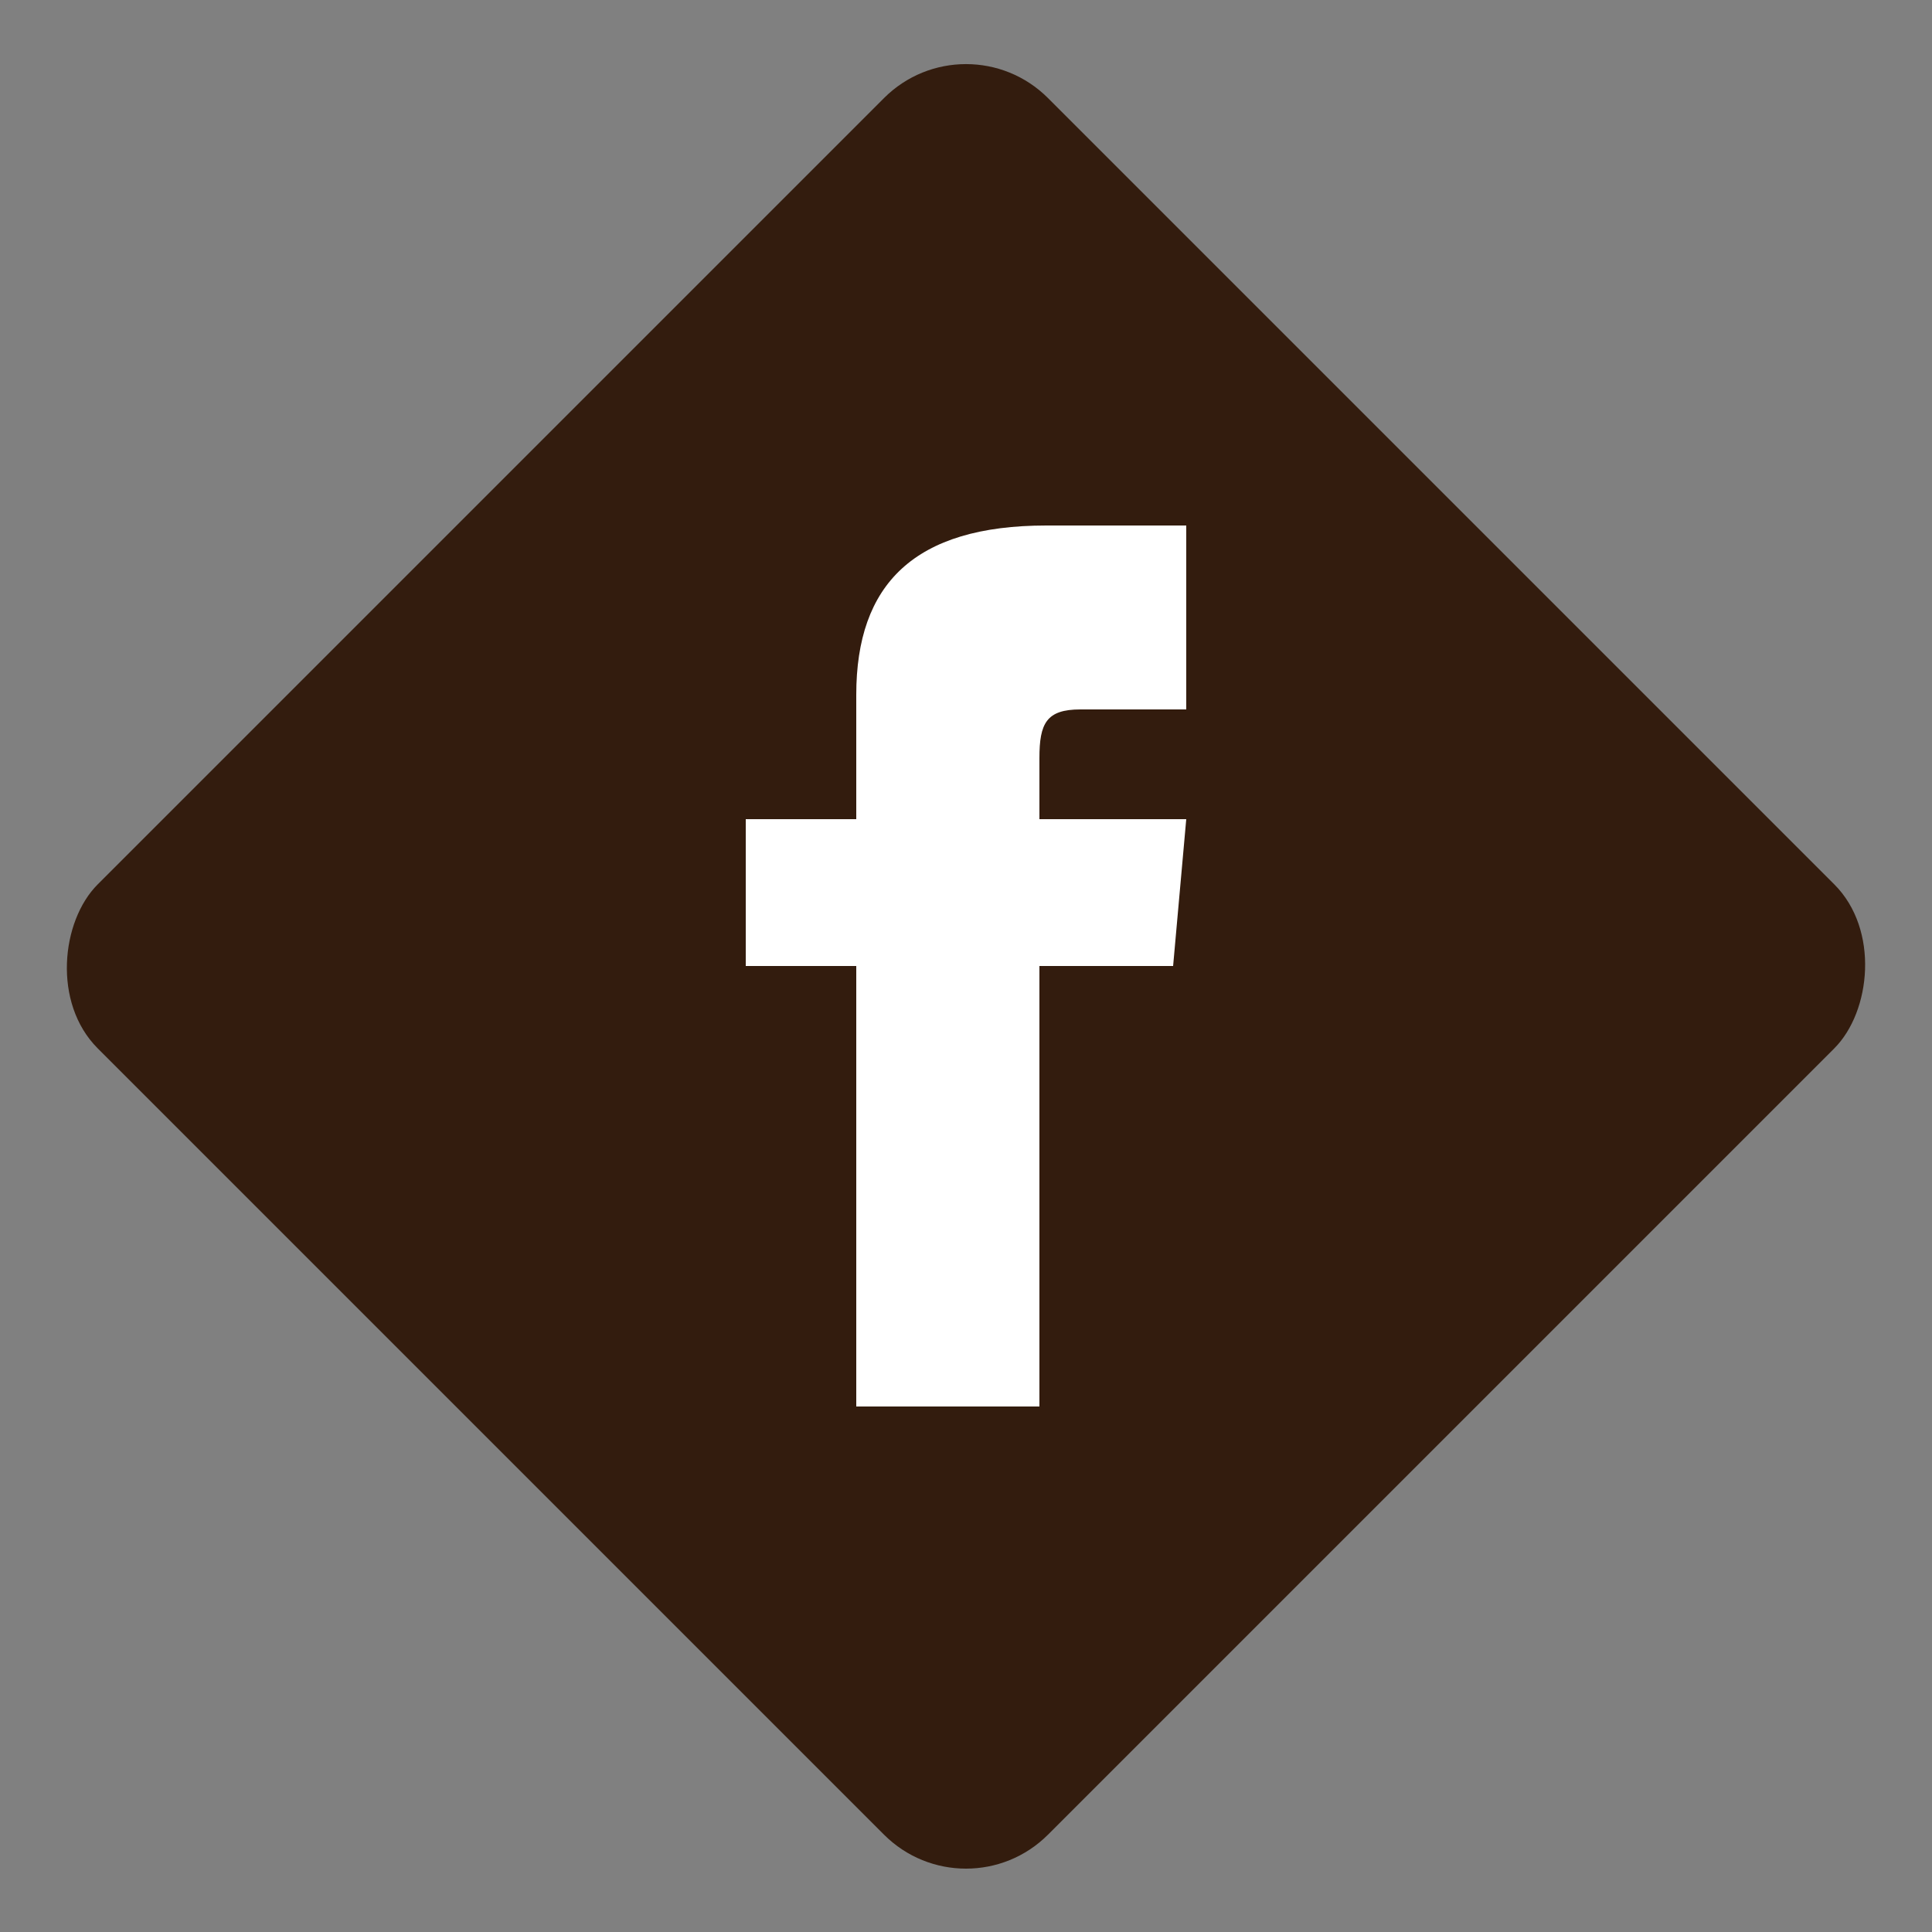 <svg id="fb" xmlns="http://www.w3.org/2000/svg" viewBox="0 0 25 25"><rect x="0" y="0" width="25" height="25" fill="#808080" stroke="none"/><defs><style>.cls-1{fill:#331c0e;}.cls-2{fill:#fff;}</style></defs><rect class="cls-1" x="3.81" y="3.81" width="17.39" height="17.39" rx="1.5" transform="translate(12.5 -5.18) rotate(45)"/><path id="facebook-1" class="cls-2" d="M11.08,10.6H9.65v1.9h1.43v5.7h2.37V12.5h1.73l.17-1.9h-1.9V9.81c0-.45.09-.63.53-.63h1.37V6.8H13.54c-1.71,0-2.46.76-2.46,2.19Z"/></svg>